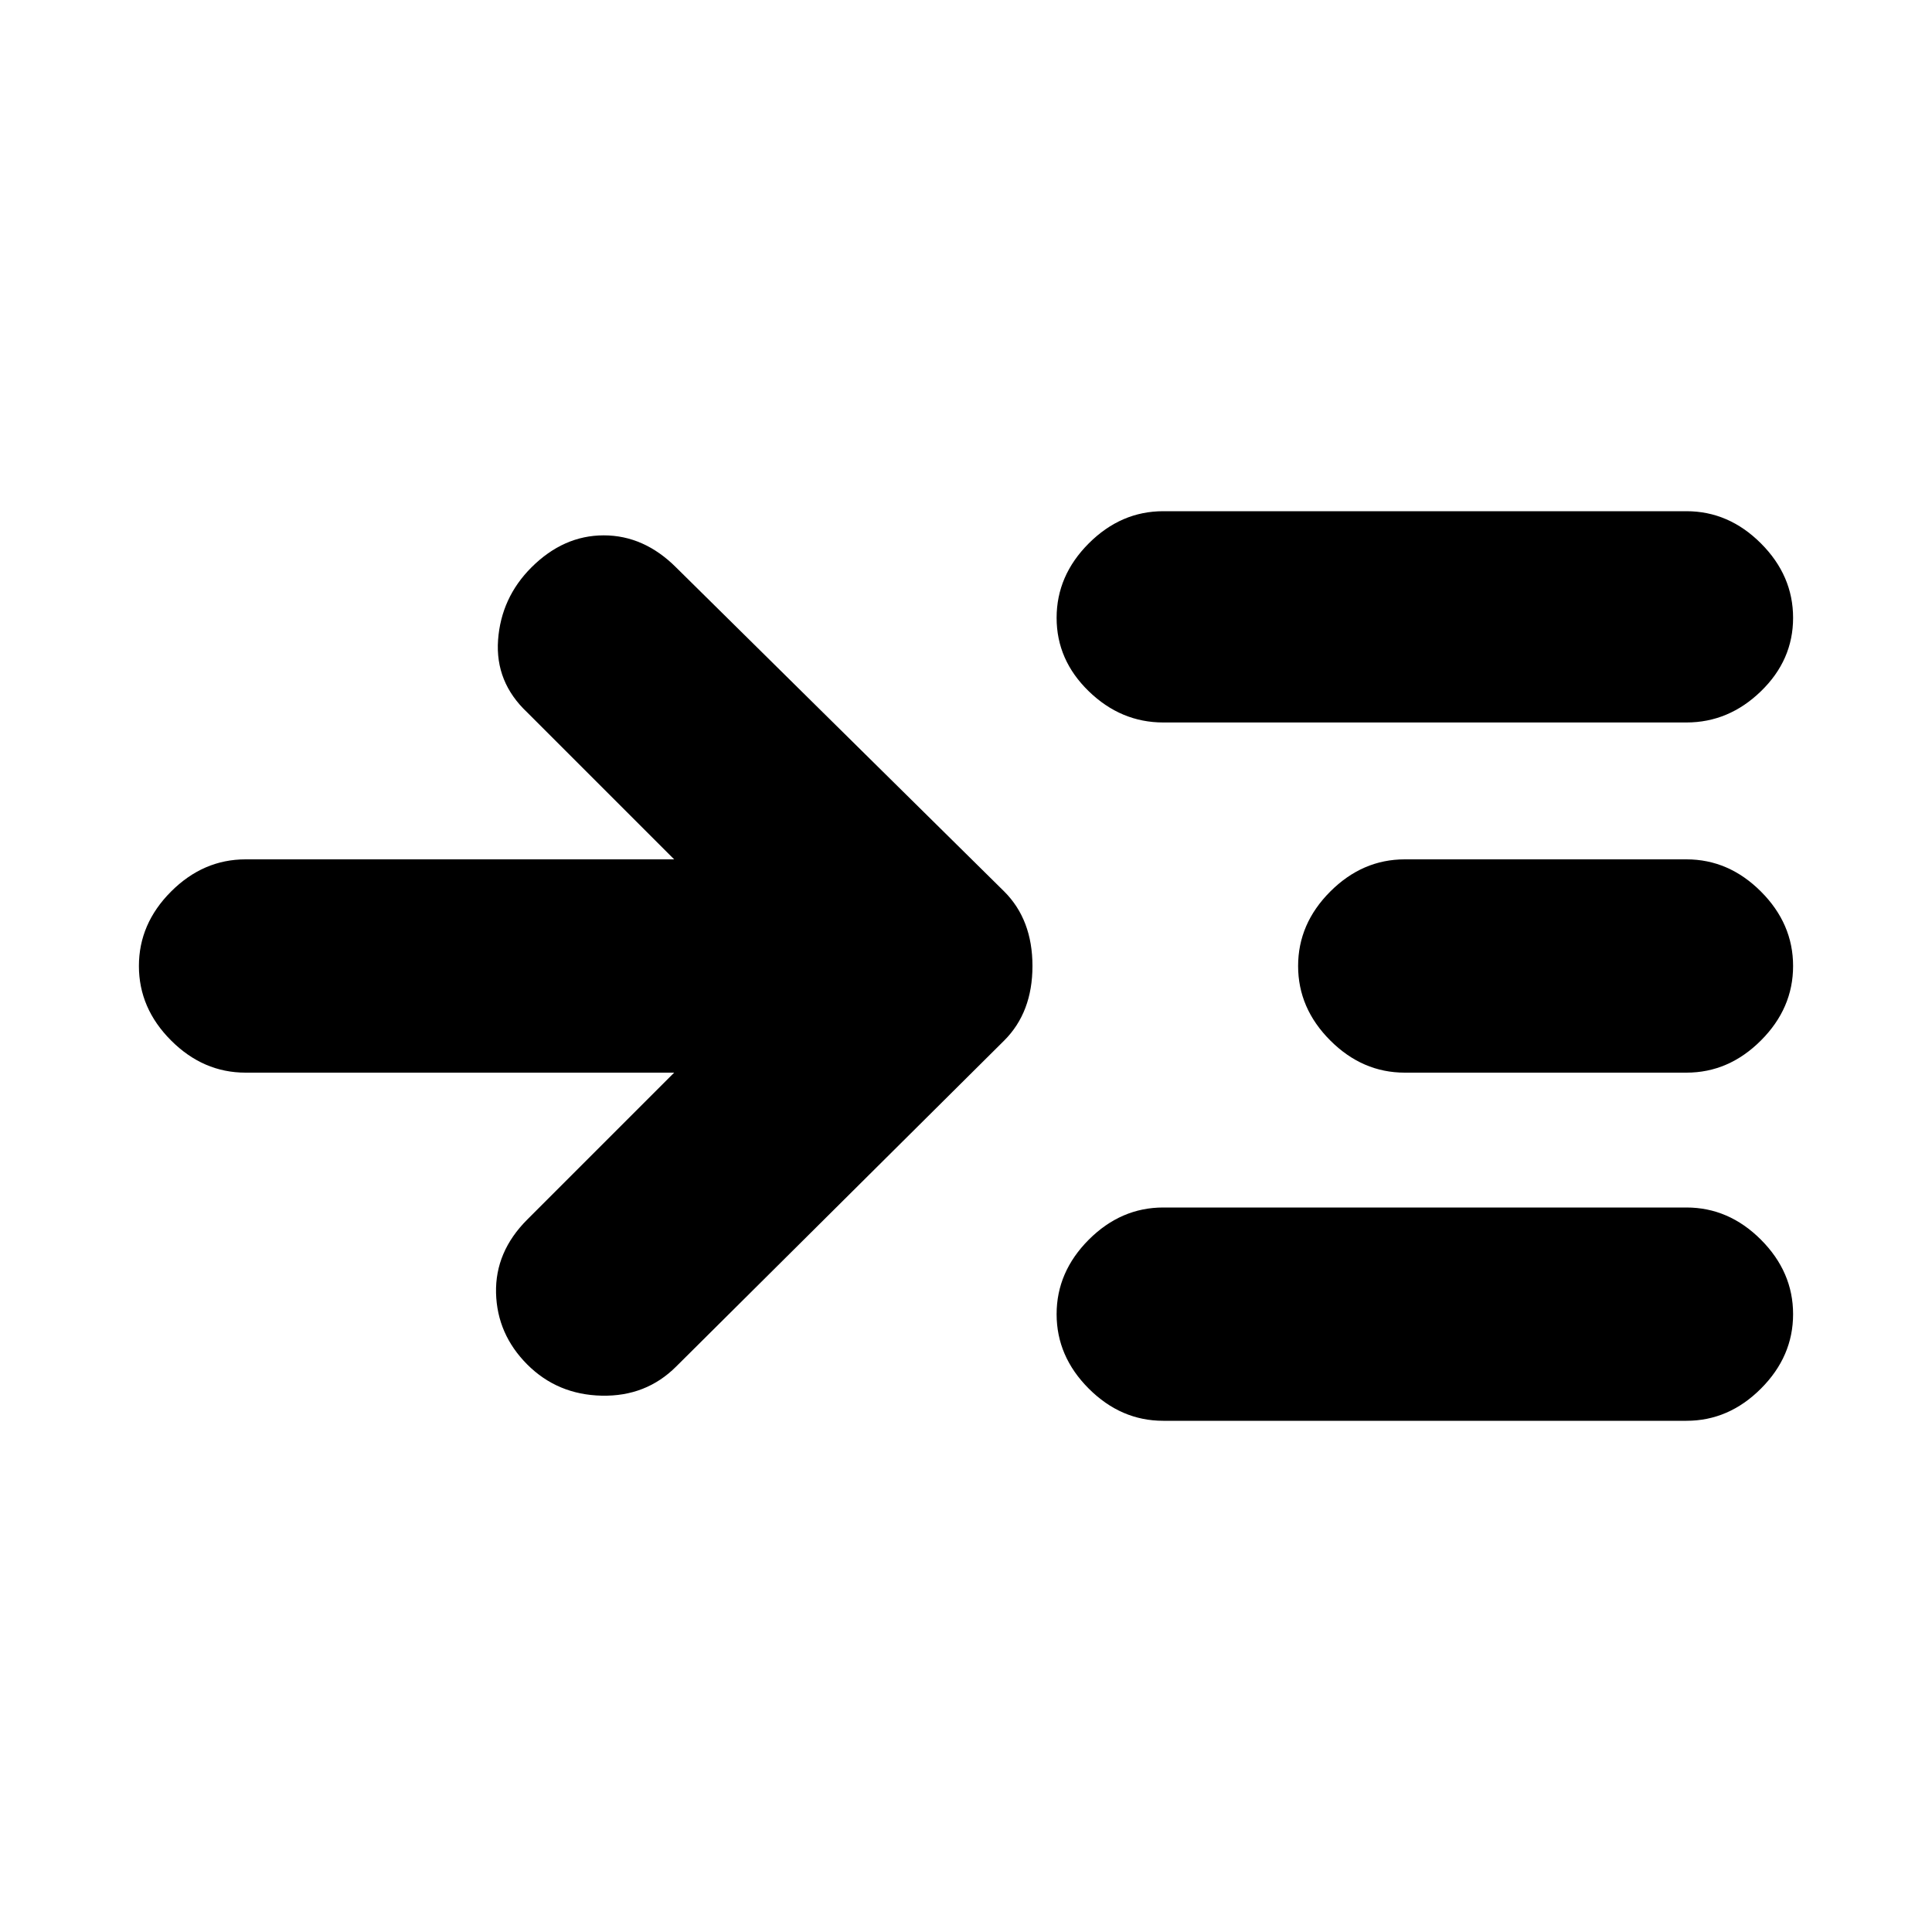 <svg xmlns="http://www.w3.org/2000/svg" height="20" width="20"><path d="M6.979 11.104H2.542Q2.104 11.104 1.771 10.771Q1.438 10.438 1.438 10Q1.438 9.562 1.771 9.229Q2.104 8.896 2.542 8.896H6.979L5.458 7.375Q5.125 7.062 5.156 6.625Q5.188 6.188 5.5 5.875Q5.833 5.542 6.25 5.542Q6.667 5.542 7 5.875L10.396 9.229Q10.688 9.521 10.688 10Q10.688 10.479 10.396 10.771L7 14.146Q6.688 14.458 6.229 14.448Q5.771 14.438 5.458 14.125Q5.146 13.812 5.135 13.385Q5.125 12.958 5.458 12.625ZM12.042 7.479Q11.604 7.479 11.271 7.156Q10.938 6.833 10.938 6.396Q10.938 5.958 11.271 5.625Q11.604 5.292 12.042 5.292H17.458Q17.896 5.292 18.229 5.625Q18.562 5.958 18.562 6.396Q18.562 6.833 18.229 7.156Q17.896 7.479 17.458 7.479ZM12.042 14.708Q11.604 14.708 11.271 14.375Q10.938 14.042 10.938 13.604Q10.938 13.167 11.271 12.833Q11.604 12.5 12.042 12.5H17.458Q17.896 12.5 18.229 12.833Q18.562 13.167 18.562 13.604Q18.562 14.042 18.229 14.375Q17.896 14.708 17.458 14.708ZM14.542 11.104Q14.104 11.104 13.771 10.771Q13.438 10.438 13.438 10Q13.438 9.562 13.771 9.229Q14.104 8.896 14.542 8.896H17.458Q17.896 8.896 18.229 9.229Q18.562 9.562 18.562 10Q18.562 10.438 18.229 10.771Q17.896 11.104 17.458 11.104Z"/></svg>